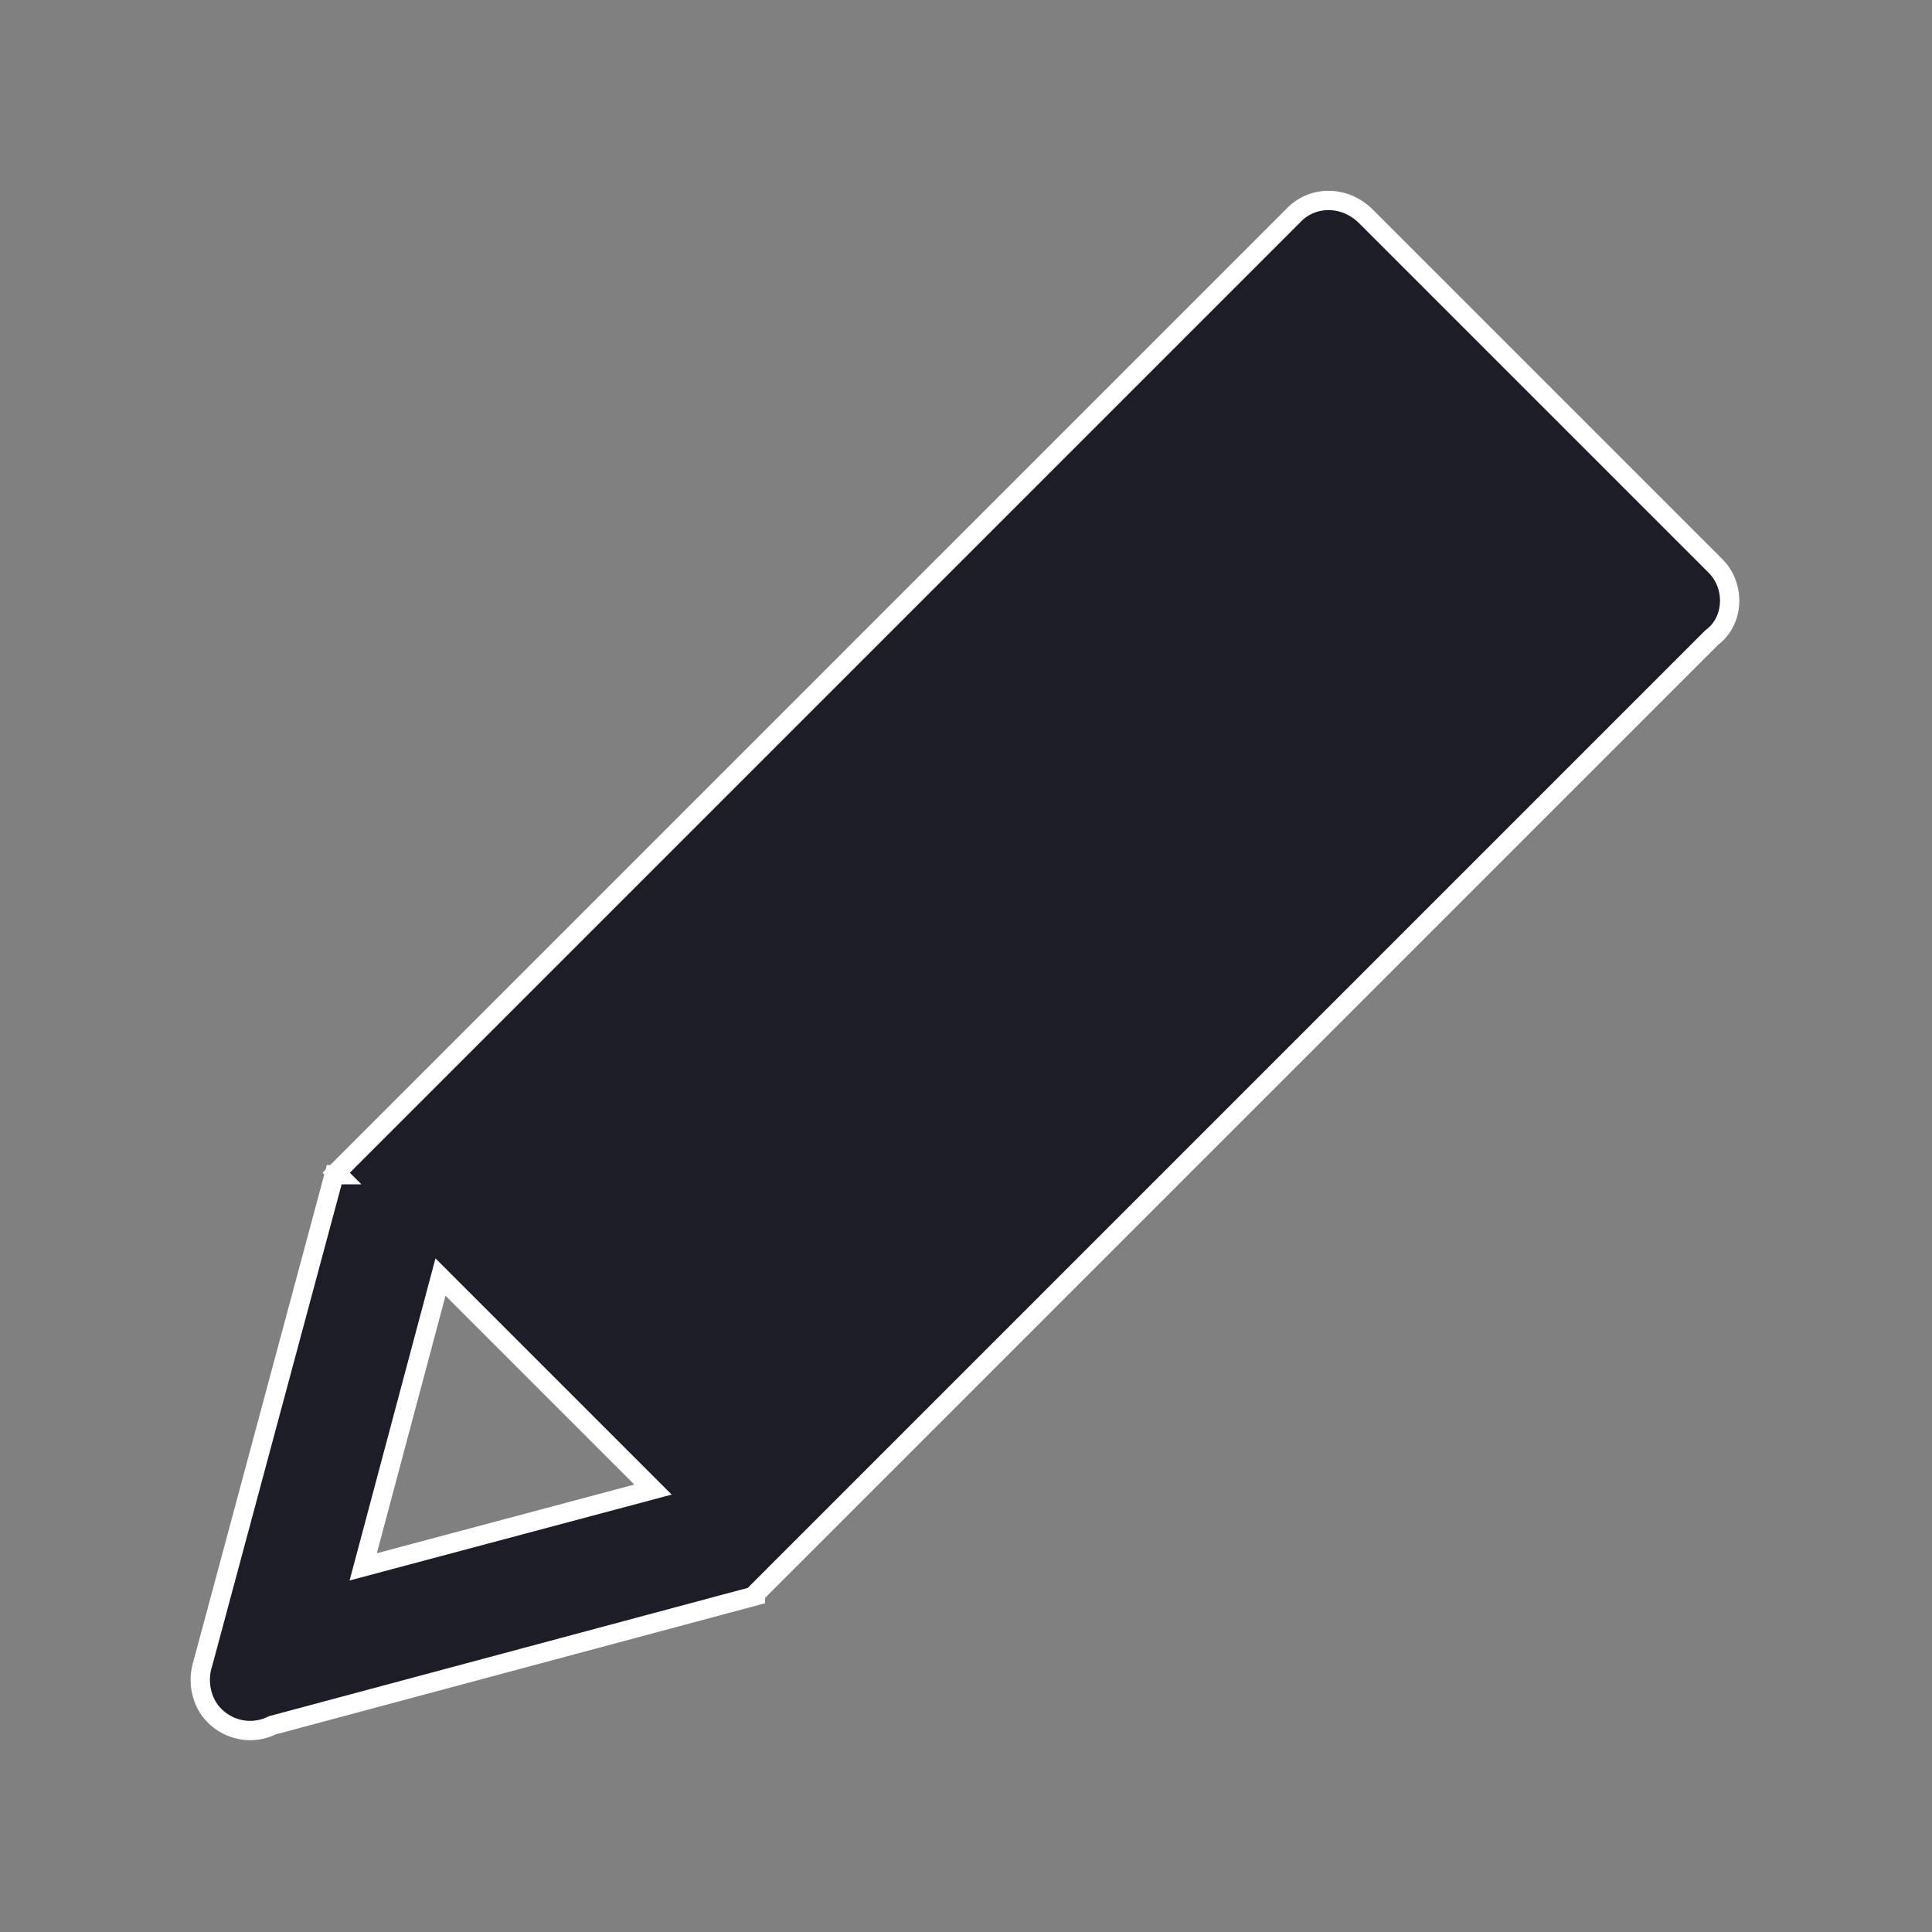 <?xml version="1.0" encoding="utf-8"?>
<!-- Generator: Adobe Illustrator 18.1.1, SVG Export Plug-In . SVG Version: 6.00 Build 0)  -->
<svg version="1.1" id="Layer_1" xmlns="http://www.w3.org/2000/svg" xmlns:xlink="http://www.w3.org/1999/xlink" x="0px" y="0px"
	 viewBox="-249 351 100 100" enable-background="new -249 351 100 100" xml:space="preserve">
<rect x="-249" y="351" width="100" height="100" fill="#808080" stroke="none"/>
<g>
	<path fill="#1C1D26" stroke="#FFFFFF" d="M-160.2,380.3l-18.1-18.1c-1.1-1.1-2.8-1.1-3.8,0l-49.5,49.5l0.1,0.1l-0.2,0l-6.8,25.3
		l0,0c-0.3,0.9-0.1,2,0.6,2.7c0.8,0.8,2,1,3,0.5l0,0l25-6.7l0-0.1l0,0l49.5-49.5C-159.2,383.1-159.2,381.3-160.2,380.3z
		 M-230.2,432.1l4-15l11,11L-230.2,432.1z"/>
</g>
</svg>
